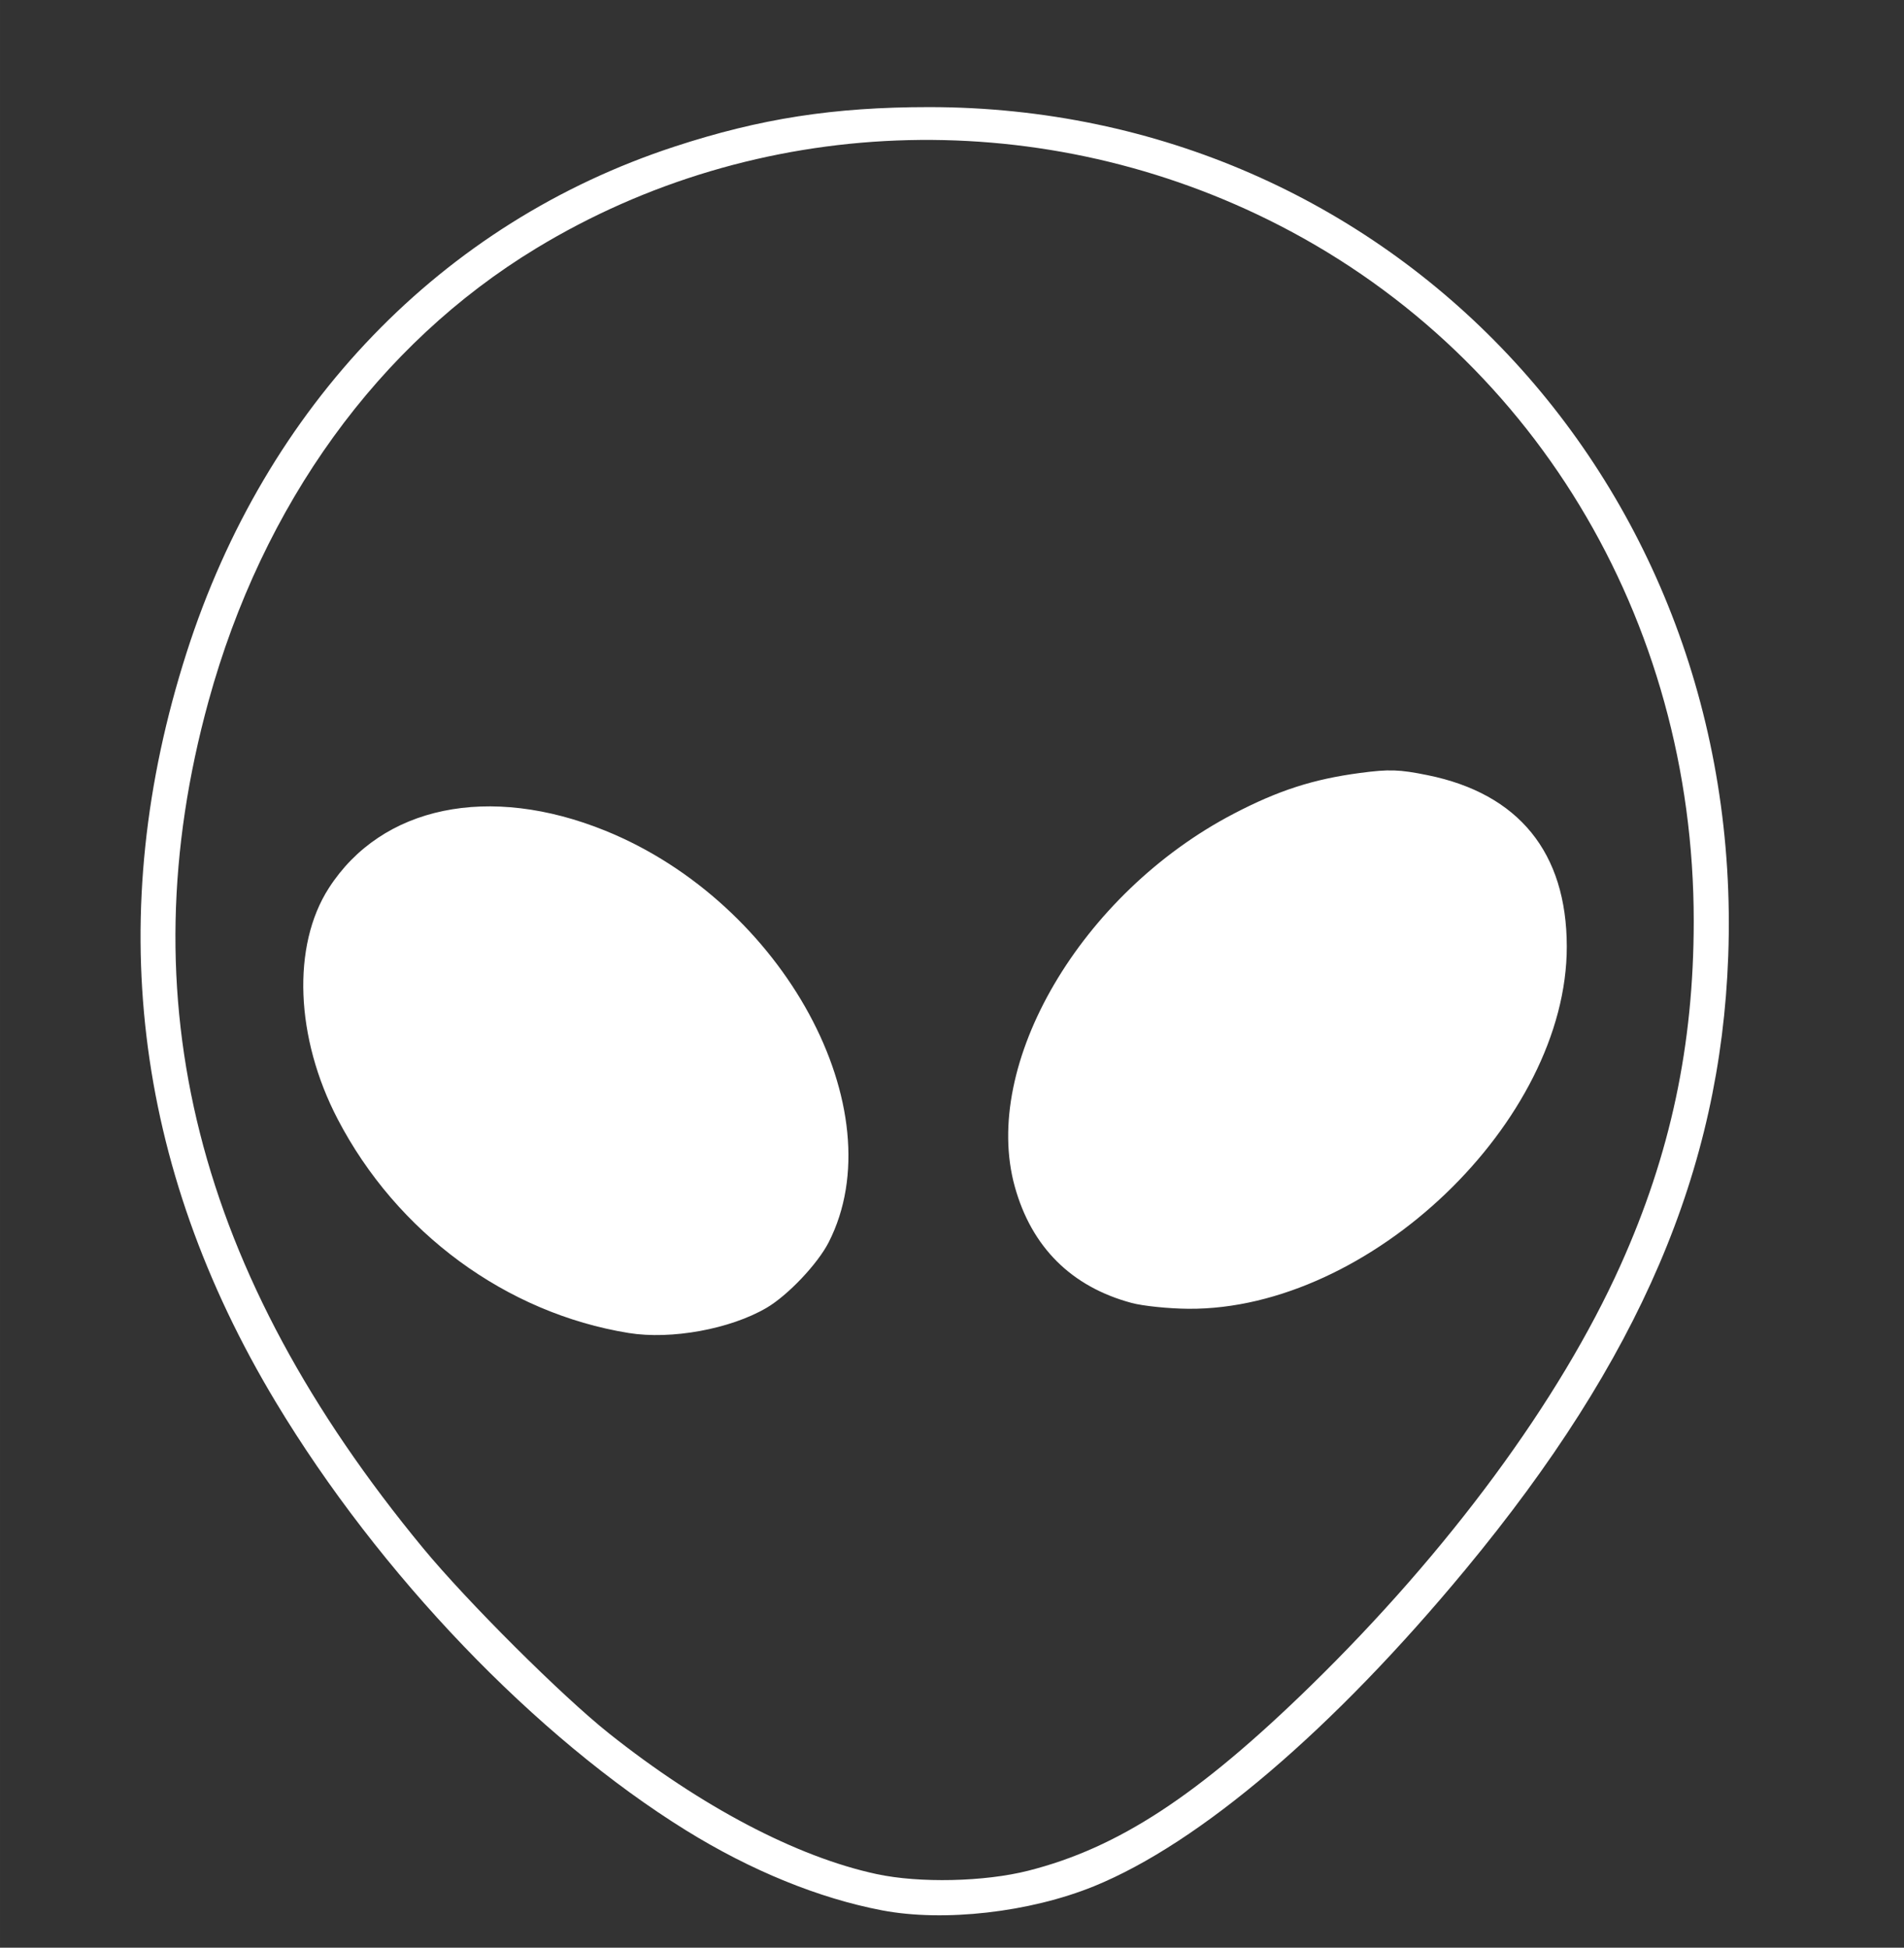 <?xml version="1.0" encoding="UTF-8" standalone="no"?>
<!-- Created with Inkscape (http://www.inkscape.org/) -->
<svg xmlns:dc="http://purl.org/dc/elements/1.1/" xmlns:cc="http://creativecommons.org/ns#" xmlns:rdf="http://www.w3.org/1999/02/22-rdf-syntax-ns#" xmlns:svg="http://www.w3.org/2000/svg" xmlns="http://www.w3.org/2000/svg" xmlns:xlink="http://www.w3.org/1999/xlink" xmlns:sodipodi="http://sodipodi.sourceforge.net/DTD/sodipodi-0.dtd" xmlns:inkscape="http://www.inkscape.org/namespaces/inkscape" width="151.824mm" height="155.321mm" viewBox="0 0 537.959 550.351" id="svg2" version="1.1" inkscape:version="0.91 r13725" sodipodi:docname="uf.svg">
  <rect x="0" y="0" width="537.959" height="550.351" fill="#333333" stroke="none"/>
  <sodipodi:namedview id="base" pagecolor="#ffffff" bordercolor="#666666" borderopacity="1.0" inkscape:pageopacity="0.0" inkscape:pageshadow="2" inkscape:zoom="1.4142136" inkscape:cx="173.68652" inkscape:cy="250.93514" inkscape:document-units="px" inkscape:current-layer="layer1" showgrid="false" inkscape:window-width="1920" inkscape:window-height="1018" inkscape:window-x="-8" inkscape:window-y="-8" inkscape:window-maximized="1" fit-margin-top="0" fit-margin-left="0" fit-margin-right="0" fit-margin-bottom="0"/>
  <defs id="defs4"/>
  <g id="layer1" inkscape:groupmode="layer" inkscape:label="Layer 1" transform="translate(-59.32,-72.605)">
    <path style="fill:#FFFFFF" d="M 308.553,612.41 C 290.712,609.011 271.513,601.183 253.209,589.843 210.636,563.466 166.506,517.408 137.268,468.836 96.954,401.864 88.471,330.599 112.05,256.99 c 22.348,-69.764 72.144,-121.42 137.797,-142.941 24.247,-7.949 45.038,-11.179 71.94,-11.179 130.322,0 230.656,106.57 225.832,239.868 -2.19,60.532 -25.036,113.89 -74.204,173.308 -37.421,45.222 -75.13,77.384 -104.991,89.546 -18.137,7.387 -42.385,10.148 -59.871,6.818 z m 41.31,-11.209 c 25.415,-6.448 48.006,-21.238 79.712,-52.187 39.052,-38.12 70.417,-80.678 87.591,-118.849 14.133,-31.413 20.684,-62.162 20.705,-97.179 0.05,-85.753 -45.973,-161.642 -120.256,-198.299 -66.309,-32.721 -144.638,-29.657 -206.804,8.09 -44.551,27.051 -77.284,72.295 -92.574,127.96 -23.128,84.2 -3.515,161.619 60.633,239.337 12.427,15.057 39.198,41.74 52.486,52.314 26.019,20.706 53.062,34.923 75.651,39.771 12.113,2.599 30.45,2.189 42.858,-0.959 z M 236.959,449.269 c -34.642,-5.616 -65.53,-28.326 -82.254,-60.475 -11.949,-22.97 -12.943,-48.953 -2.495,-65.219 14.928,-23.24 45.341,-29.548 78.192,-16.218 50.333,20.424 82.085,78.973 63.057,116.276 -3.116,6.109 -11.543,15.002 -17.555,18.525 -10.256,6.011 -26.938,9.057 -38.944,7.11 z M 379.014,440.763 c -16.997,-4.577 -28.239,-15.779 -32.973,-32.853 -9.592,-34.595 18.736,-82.868 61.831,-105.362 12.632,-6.594 22.462,-9.769 35.675,-11.524 8.287,-1.101 11.1,-1.009 19.136,0.622 25.756,5.228 39.28,21.872 39.319,48.391 0.072,49.362 -55.665,102.755 -106.882,102.386 -5.623,-0.041 -12.871,-0.787 -16.106,-1.658 z m -21.154,-68.323 c 0.532,-3.951 0.422,-5.066 -0.372,-3.781 -1.596,2.582 -4.548,14.356 -4.451,17.748 0.117,4.073 3.849,-6.733 4.823,-13.966 z" id="path3367" inkscape:connector-curvature="0"/>
    <rect style="fill:#FFFFFF;fill-opacity:1" id="rect3412" width="7.875" height="23.625" x="352.32" y="367.144"/>
  </g>
</svg>
